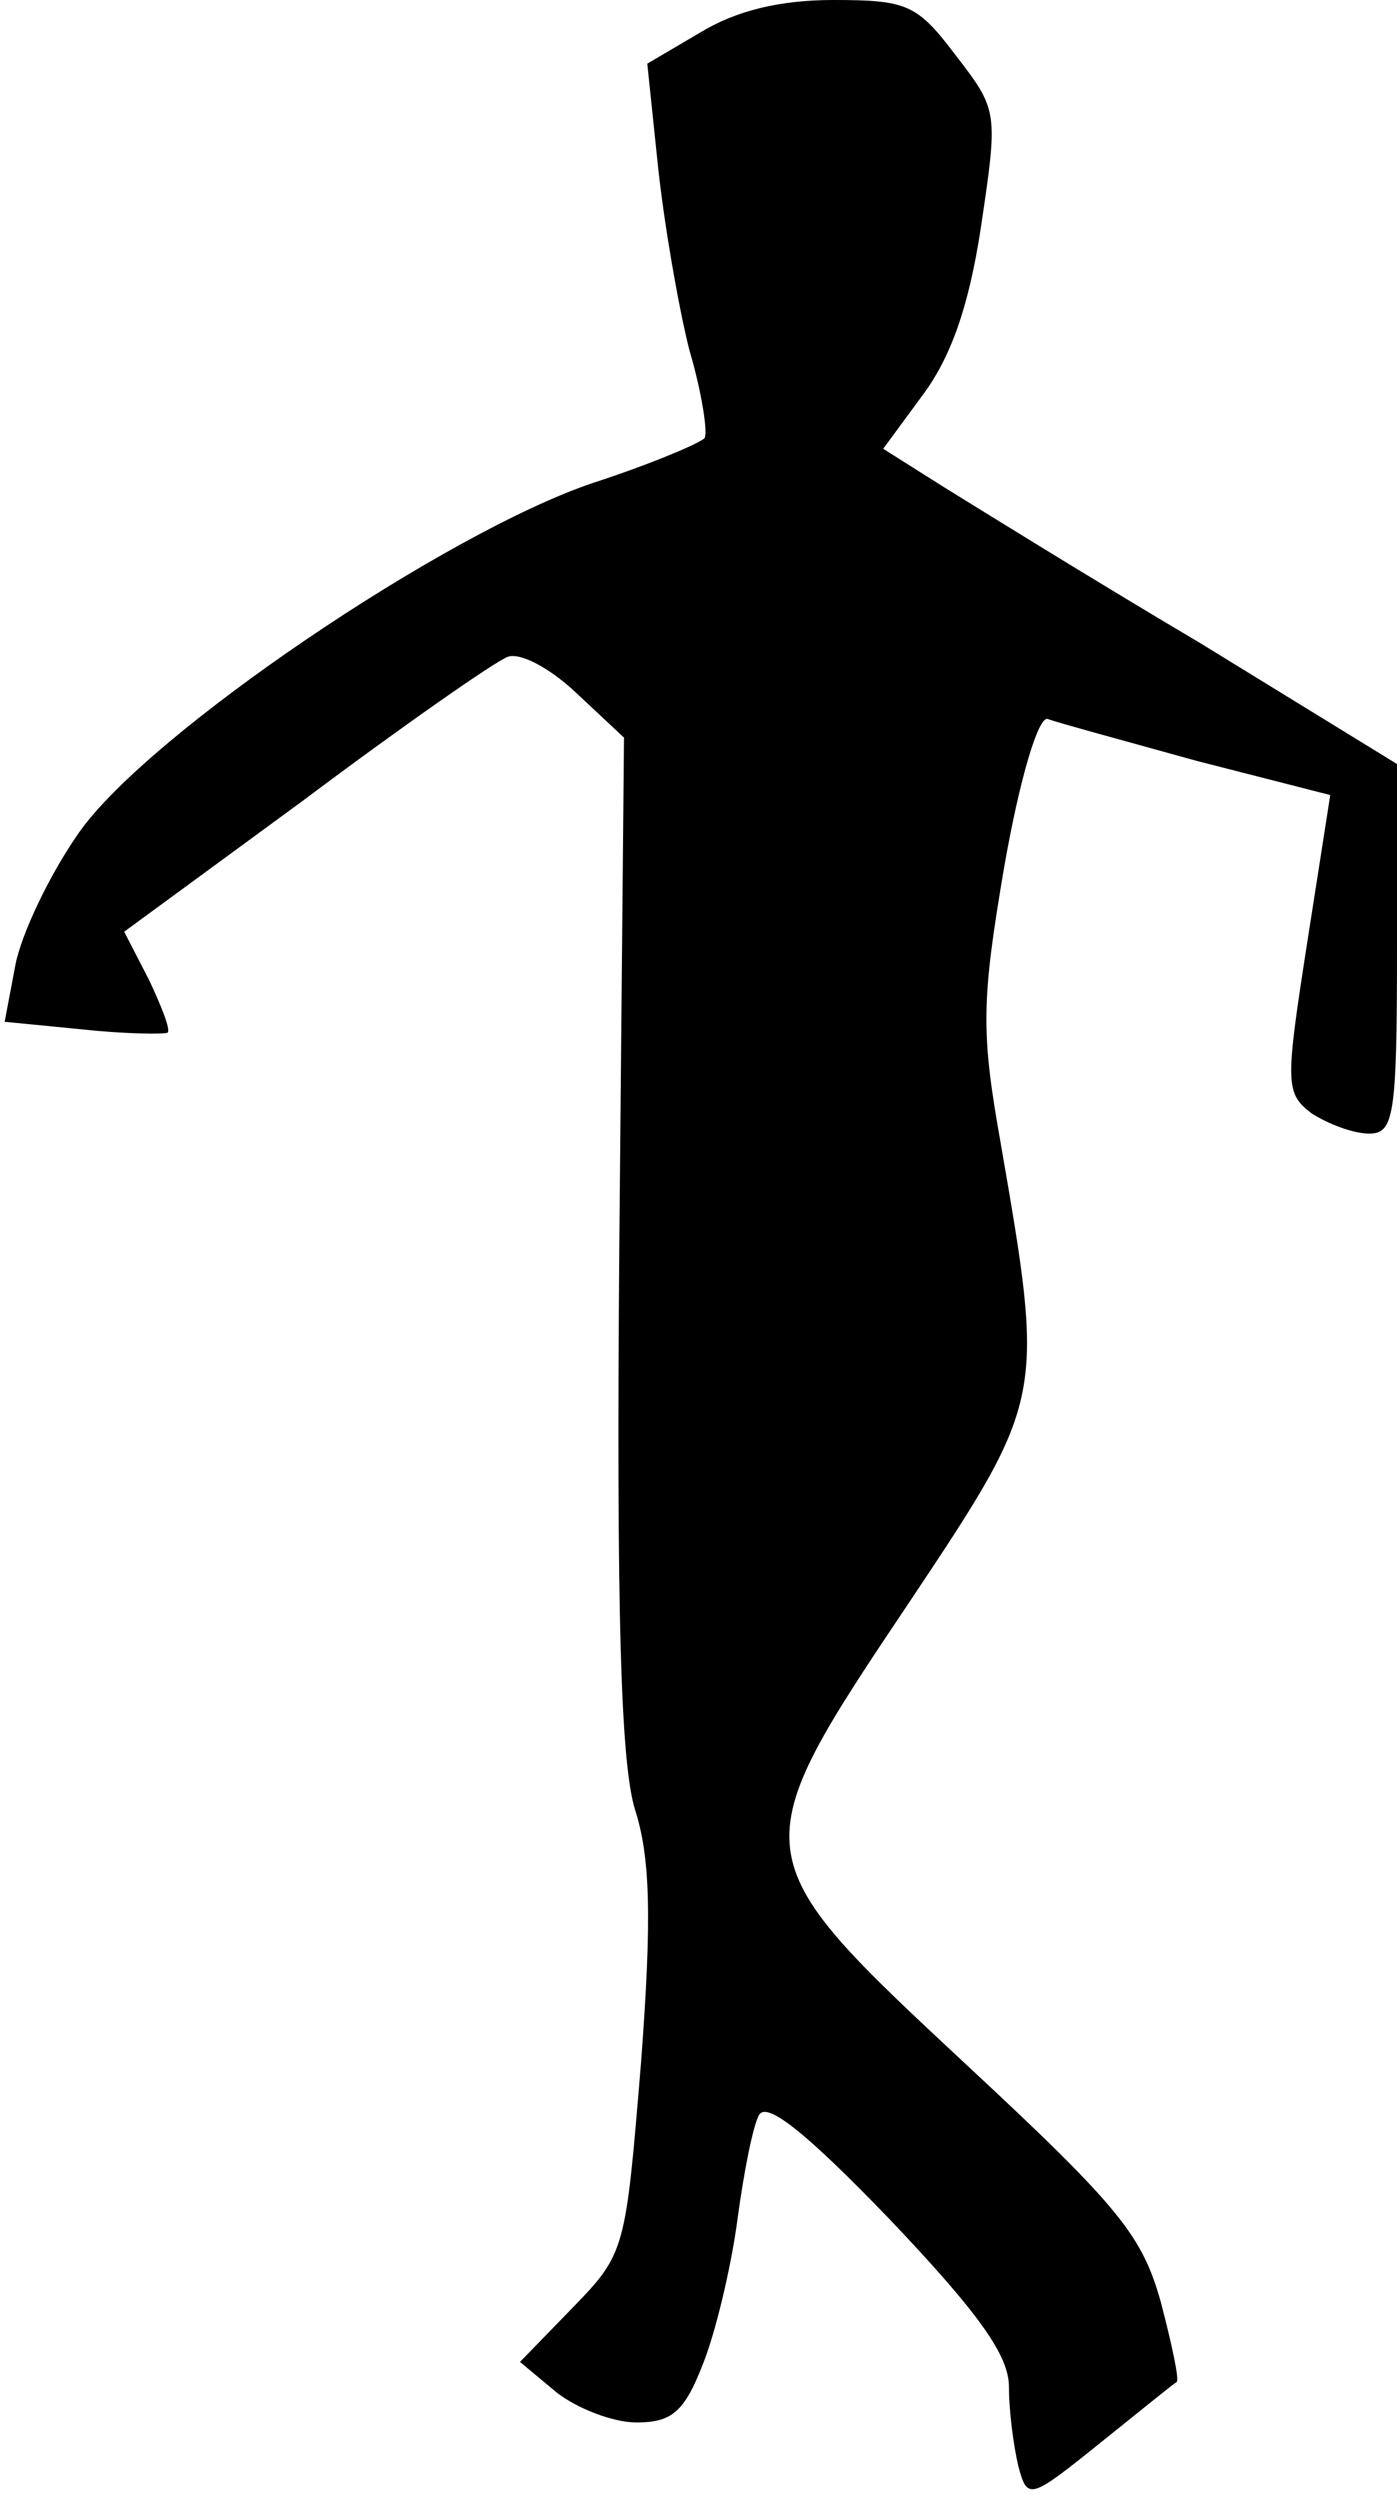<?xml version="1.0" standalone="no"?>
<!DOCTYPE svg PUBLIC "-//W3C//DTD SVG 20010904//EN"
 "http://www.w3.org/TR/2001/REC-SVG-20010904/DTD/svg10.dtd">
<svg version="1.0" xmlns="http://www.w3.org/2000/svg"
 width="90pt" height="161pt" viewBox="0 0 90 161"
 preserveAspectRatio="xMidYMid meet">
<g transform="translate(0,161) scale(0.1,-0.1)"
fill="#000000" stroke="none">
<path fill="#000000" stroke="none" d="M451 1589 l-34 -20 7 -67 c4 -37 13
-89 20 -117 8 -27 12 -53 10 -57 -2 -3 -35 -17 -72 -29 -95 -32 -286 -161
-331 -225 -19 -27 -37 -65 -41 -85 l-7 -37 51 -5 c28 -3 52 -3 54 -2 2 2 -4
17 -12 34 l-16 31 116 85 c64 48 123 89 131 92 8 3 27 -7 44 -23 l31 -29 -3
-325 c-2 -241 1 -335 10 -365 10 -31 11 -70 4 -163 -10 -121 -10 -123 -44
-158 l-34 -35 24 -20 c13 -10 36 -19 51 -19 23 0 31 7 43 38 8 20 18 62 22 92
4 30 10 61 14 68 5 9 31 -12 84 -67 58 -61 77 -88 77 -108 0 -16 3 -38 6 -51
6 -22 7 -22 53 15 25 20 47 38 49 39 2 1 -3 24 -10 51 -12 43 -26 61 -125 153
-146 136 -146 136 -36 300 86 129 86 130 58 292 -13 73 -13 92 2 180 10 57 22
97 28 95 5 -2 49 -14 96 -27 l86 -22 -15 -96 c-14 -90 -14 -96 3 -109 11 -7
27 -13 37 -13 16 0 18 11 18 119 l0 119 -127 78 c-71 42 -145 88 -166 101
l-38 24 25 34 c18 24 30 56 38 109 11 74 11 75 -16 110 -25 33 -31 36 -79 36
-35 0 -63 -7 -86 -21z"/>
</g>
</svg>
